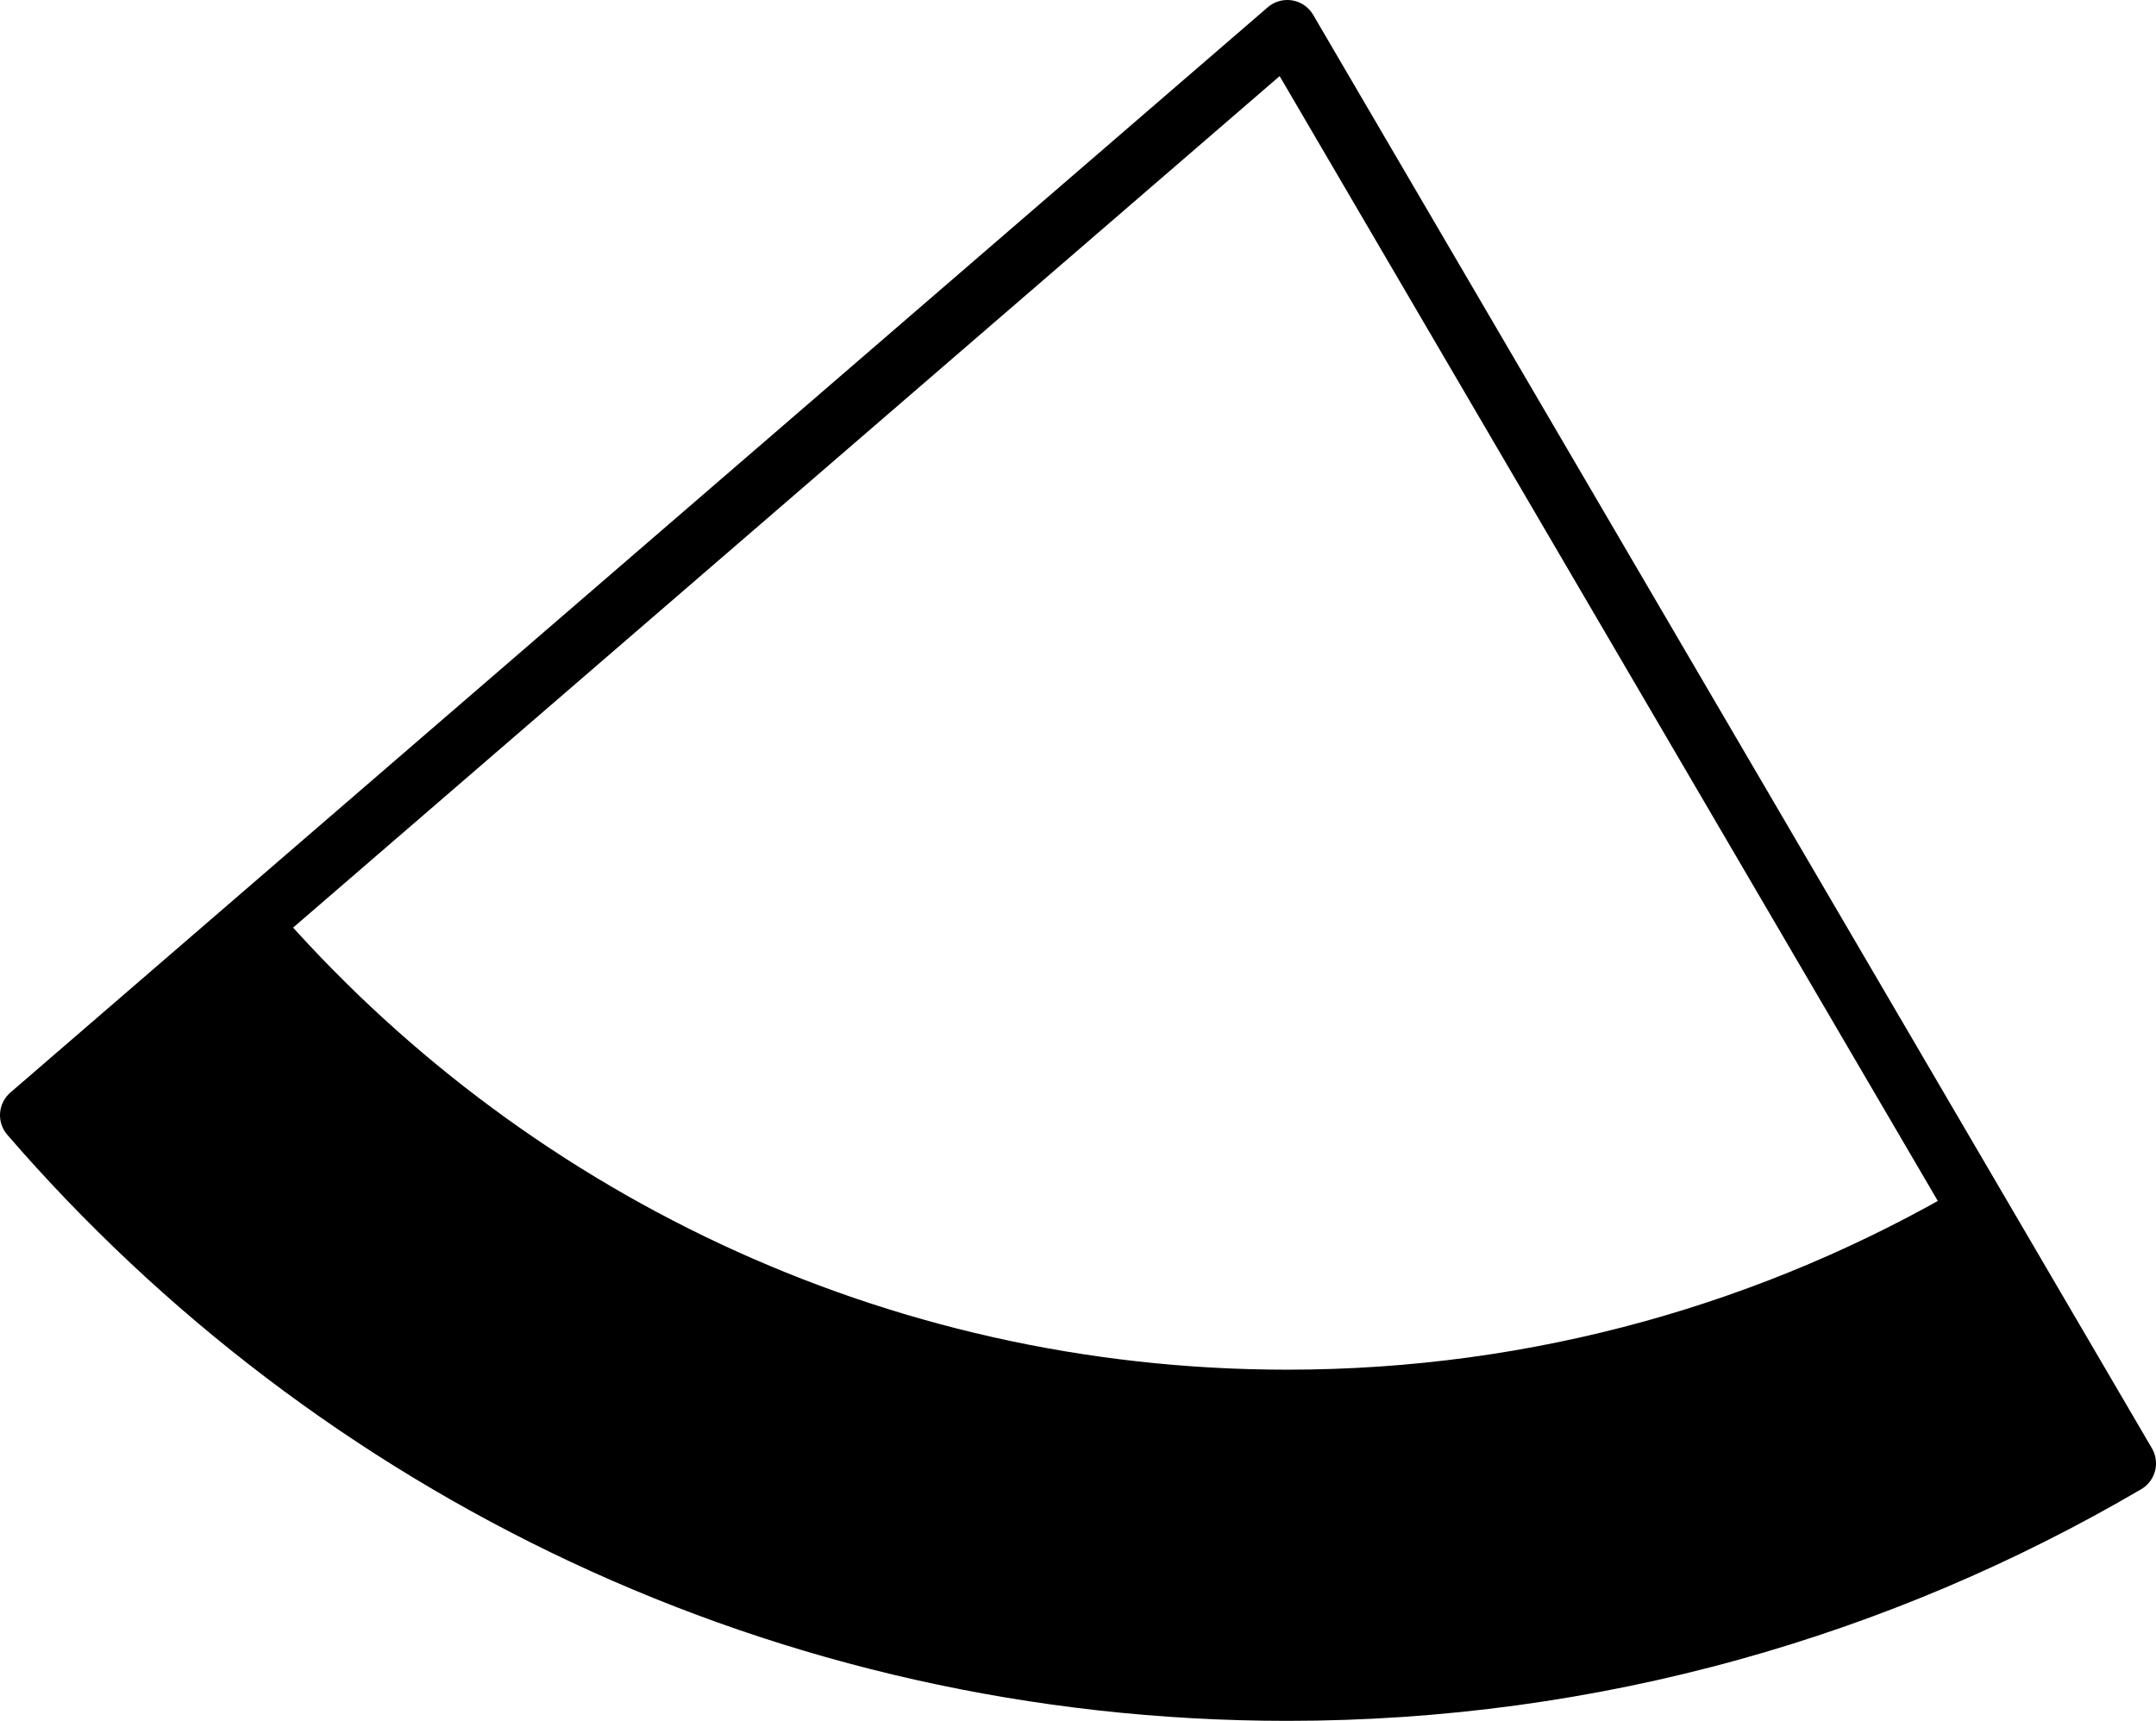 <svg xmlns="http://www.w3.org/2000/svg" class="inline base" viewBox="0 0 72 57.49" preserveAspectRatio="xMidYMid meet" role="img">
  <title>Book 6, Prop 4 -- Black arc</title>
  <path class="stroke-black stroke-thin" d="M42.99,1L1,37.25c10.17,11.77,25.2,19.23,41.99,19.23c10.22,0,19.79-2.78,28.01-7.6L42.99,1z" style="stroke:#000000;stroke-width:2;stroke-opacity:1;stroke-linecap:round;stroke-linejoin:round;fill-opacity:0;"/>
  <path class="fill-black" d="M42.99,56.49c10.22,0,19.79-2.78,28.01-7.6l-5.42-9.27c-6.63,3.89-14.35,6.13-22.59,6.13c-13.53,0-25.65-6.02-33.86-15.51L1,37.25C11.17,49.03,26.2,56.49,42.99,56.49z" style="fill:#000000;fill-opacity:1;stroke-opacity:0;"/>
</svg>
